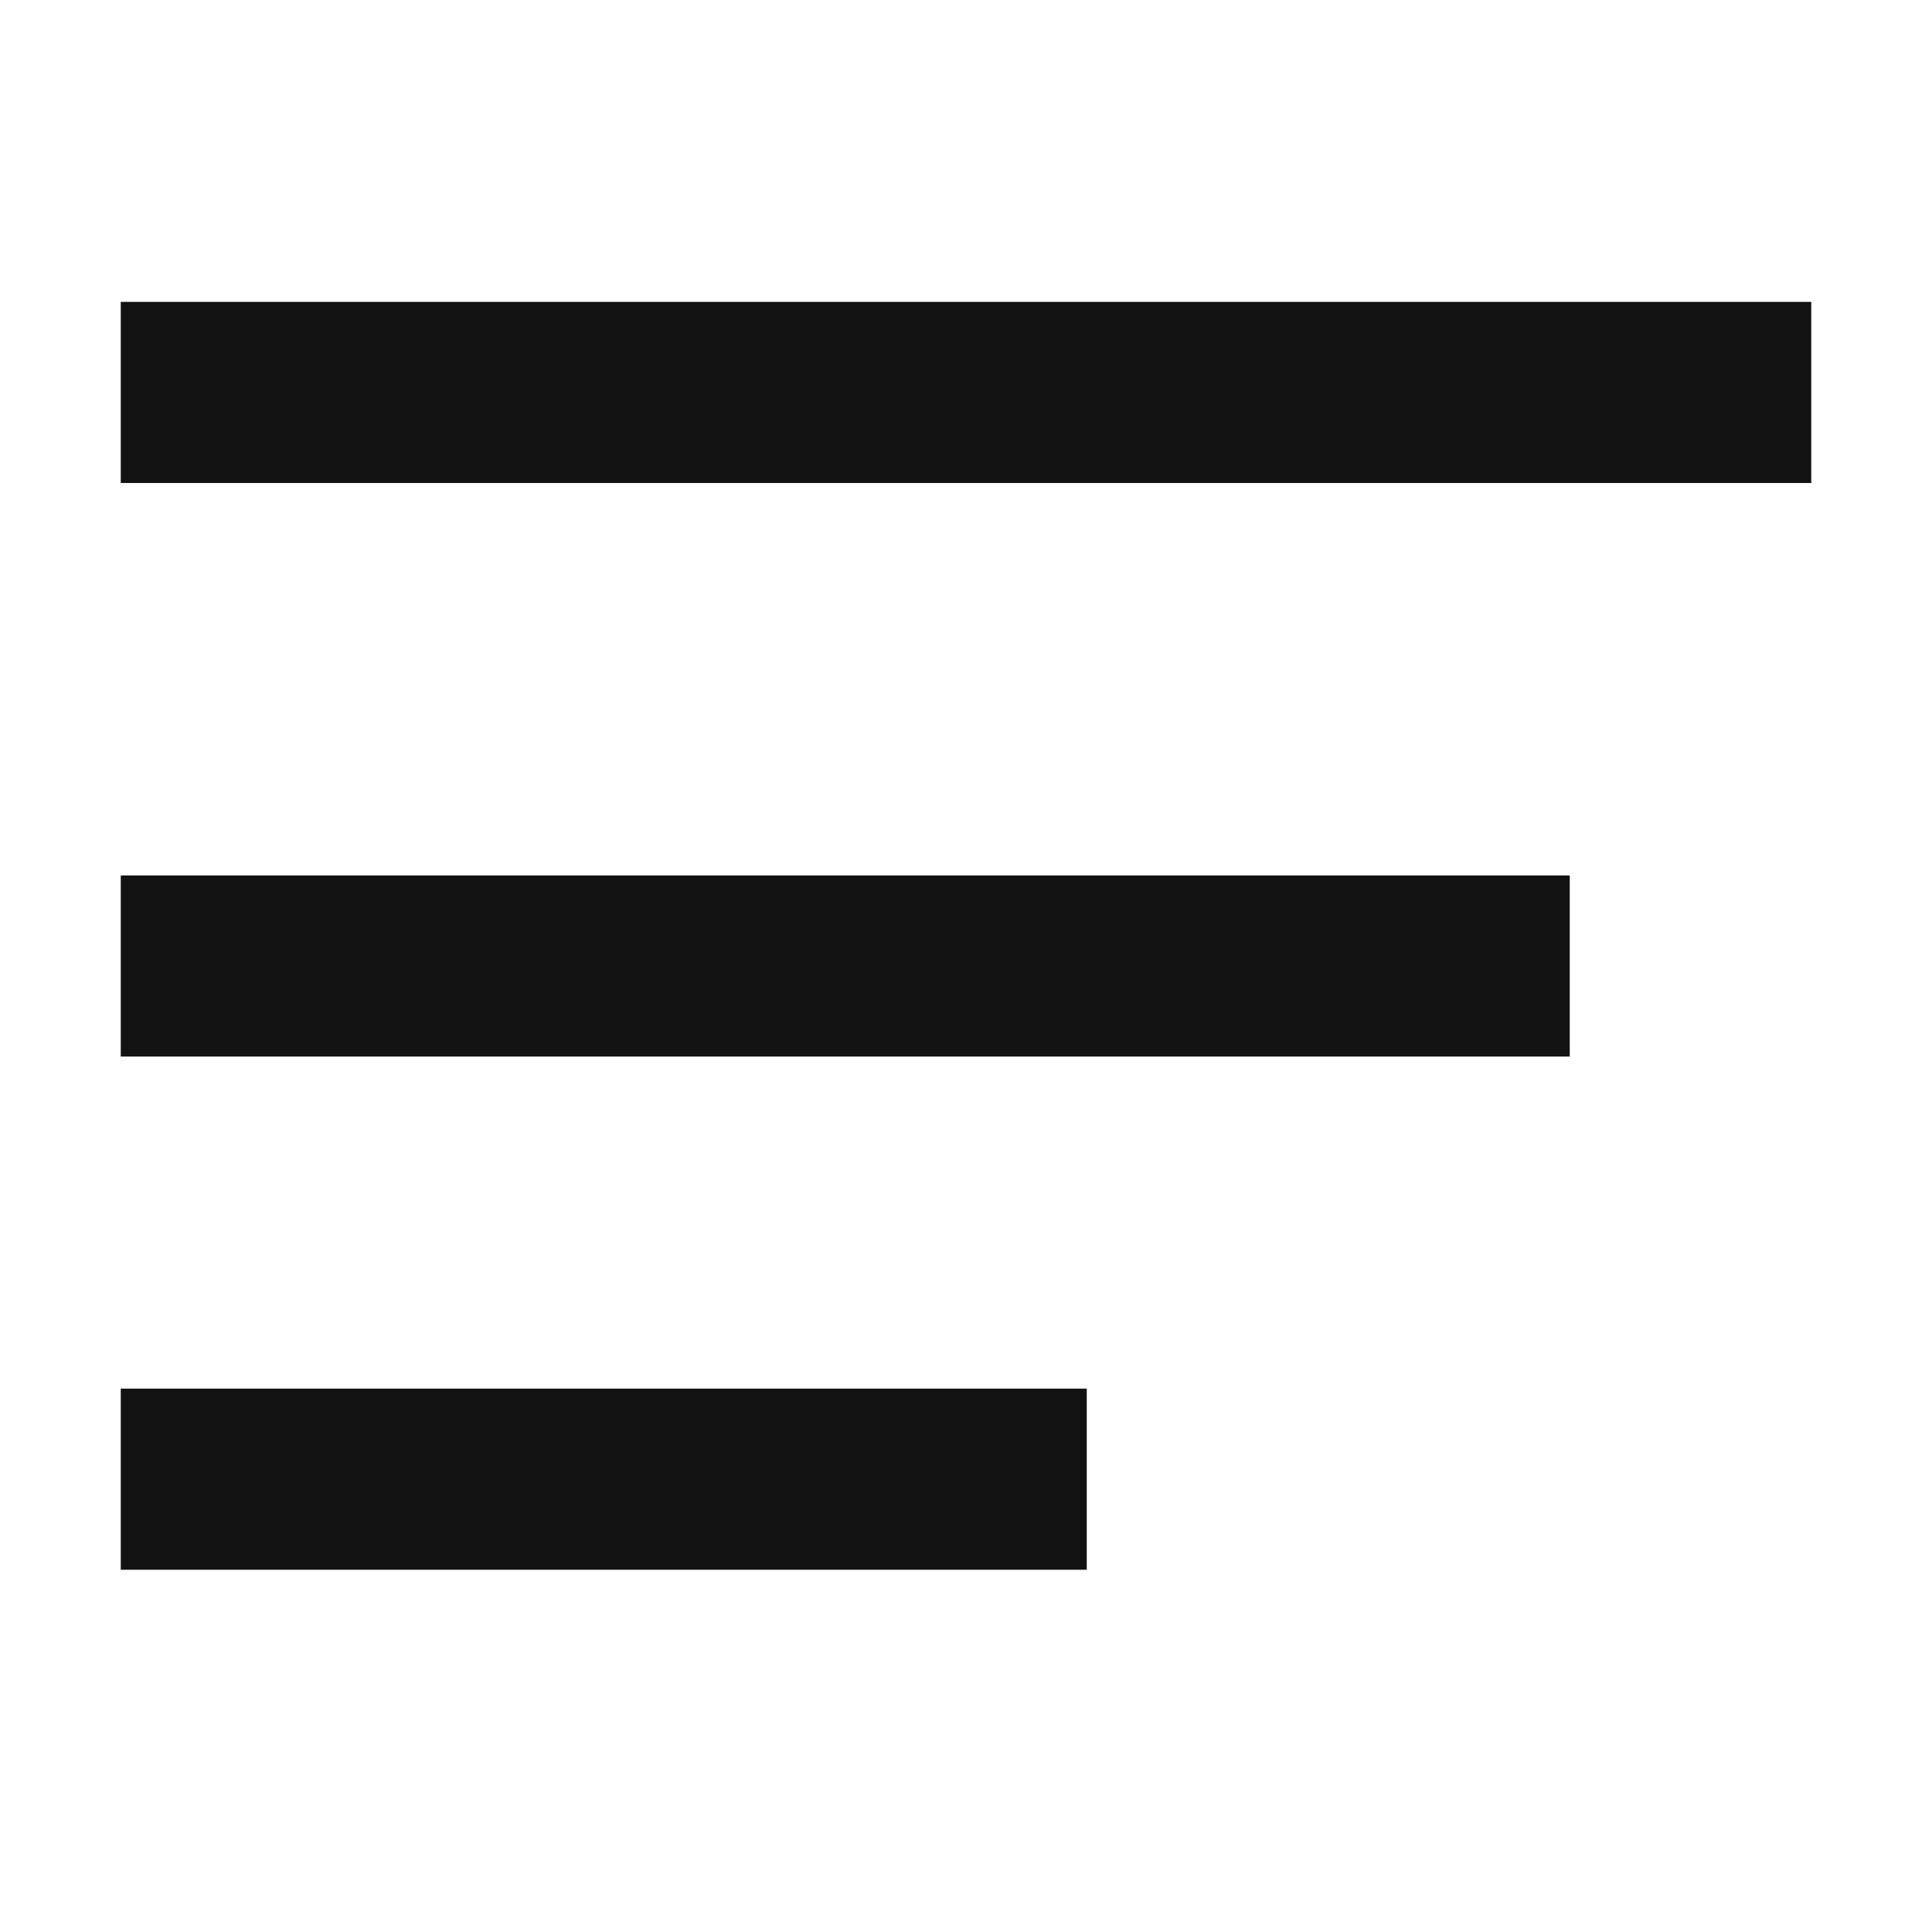 <svg width="32" height="32" viewBox="0 0 32 32" fill="none" xmlns="http://www.w3.org/2000/svg">
<path d="M2 5H30V8H2V5Z" fill="#121212"/>
<path d="M2 14.5H26V17.5H2V14.5Z" fill="#121212"/>
<path d="M2 23H18V26H2V23Z" fill="#121212"/>
</svg>
